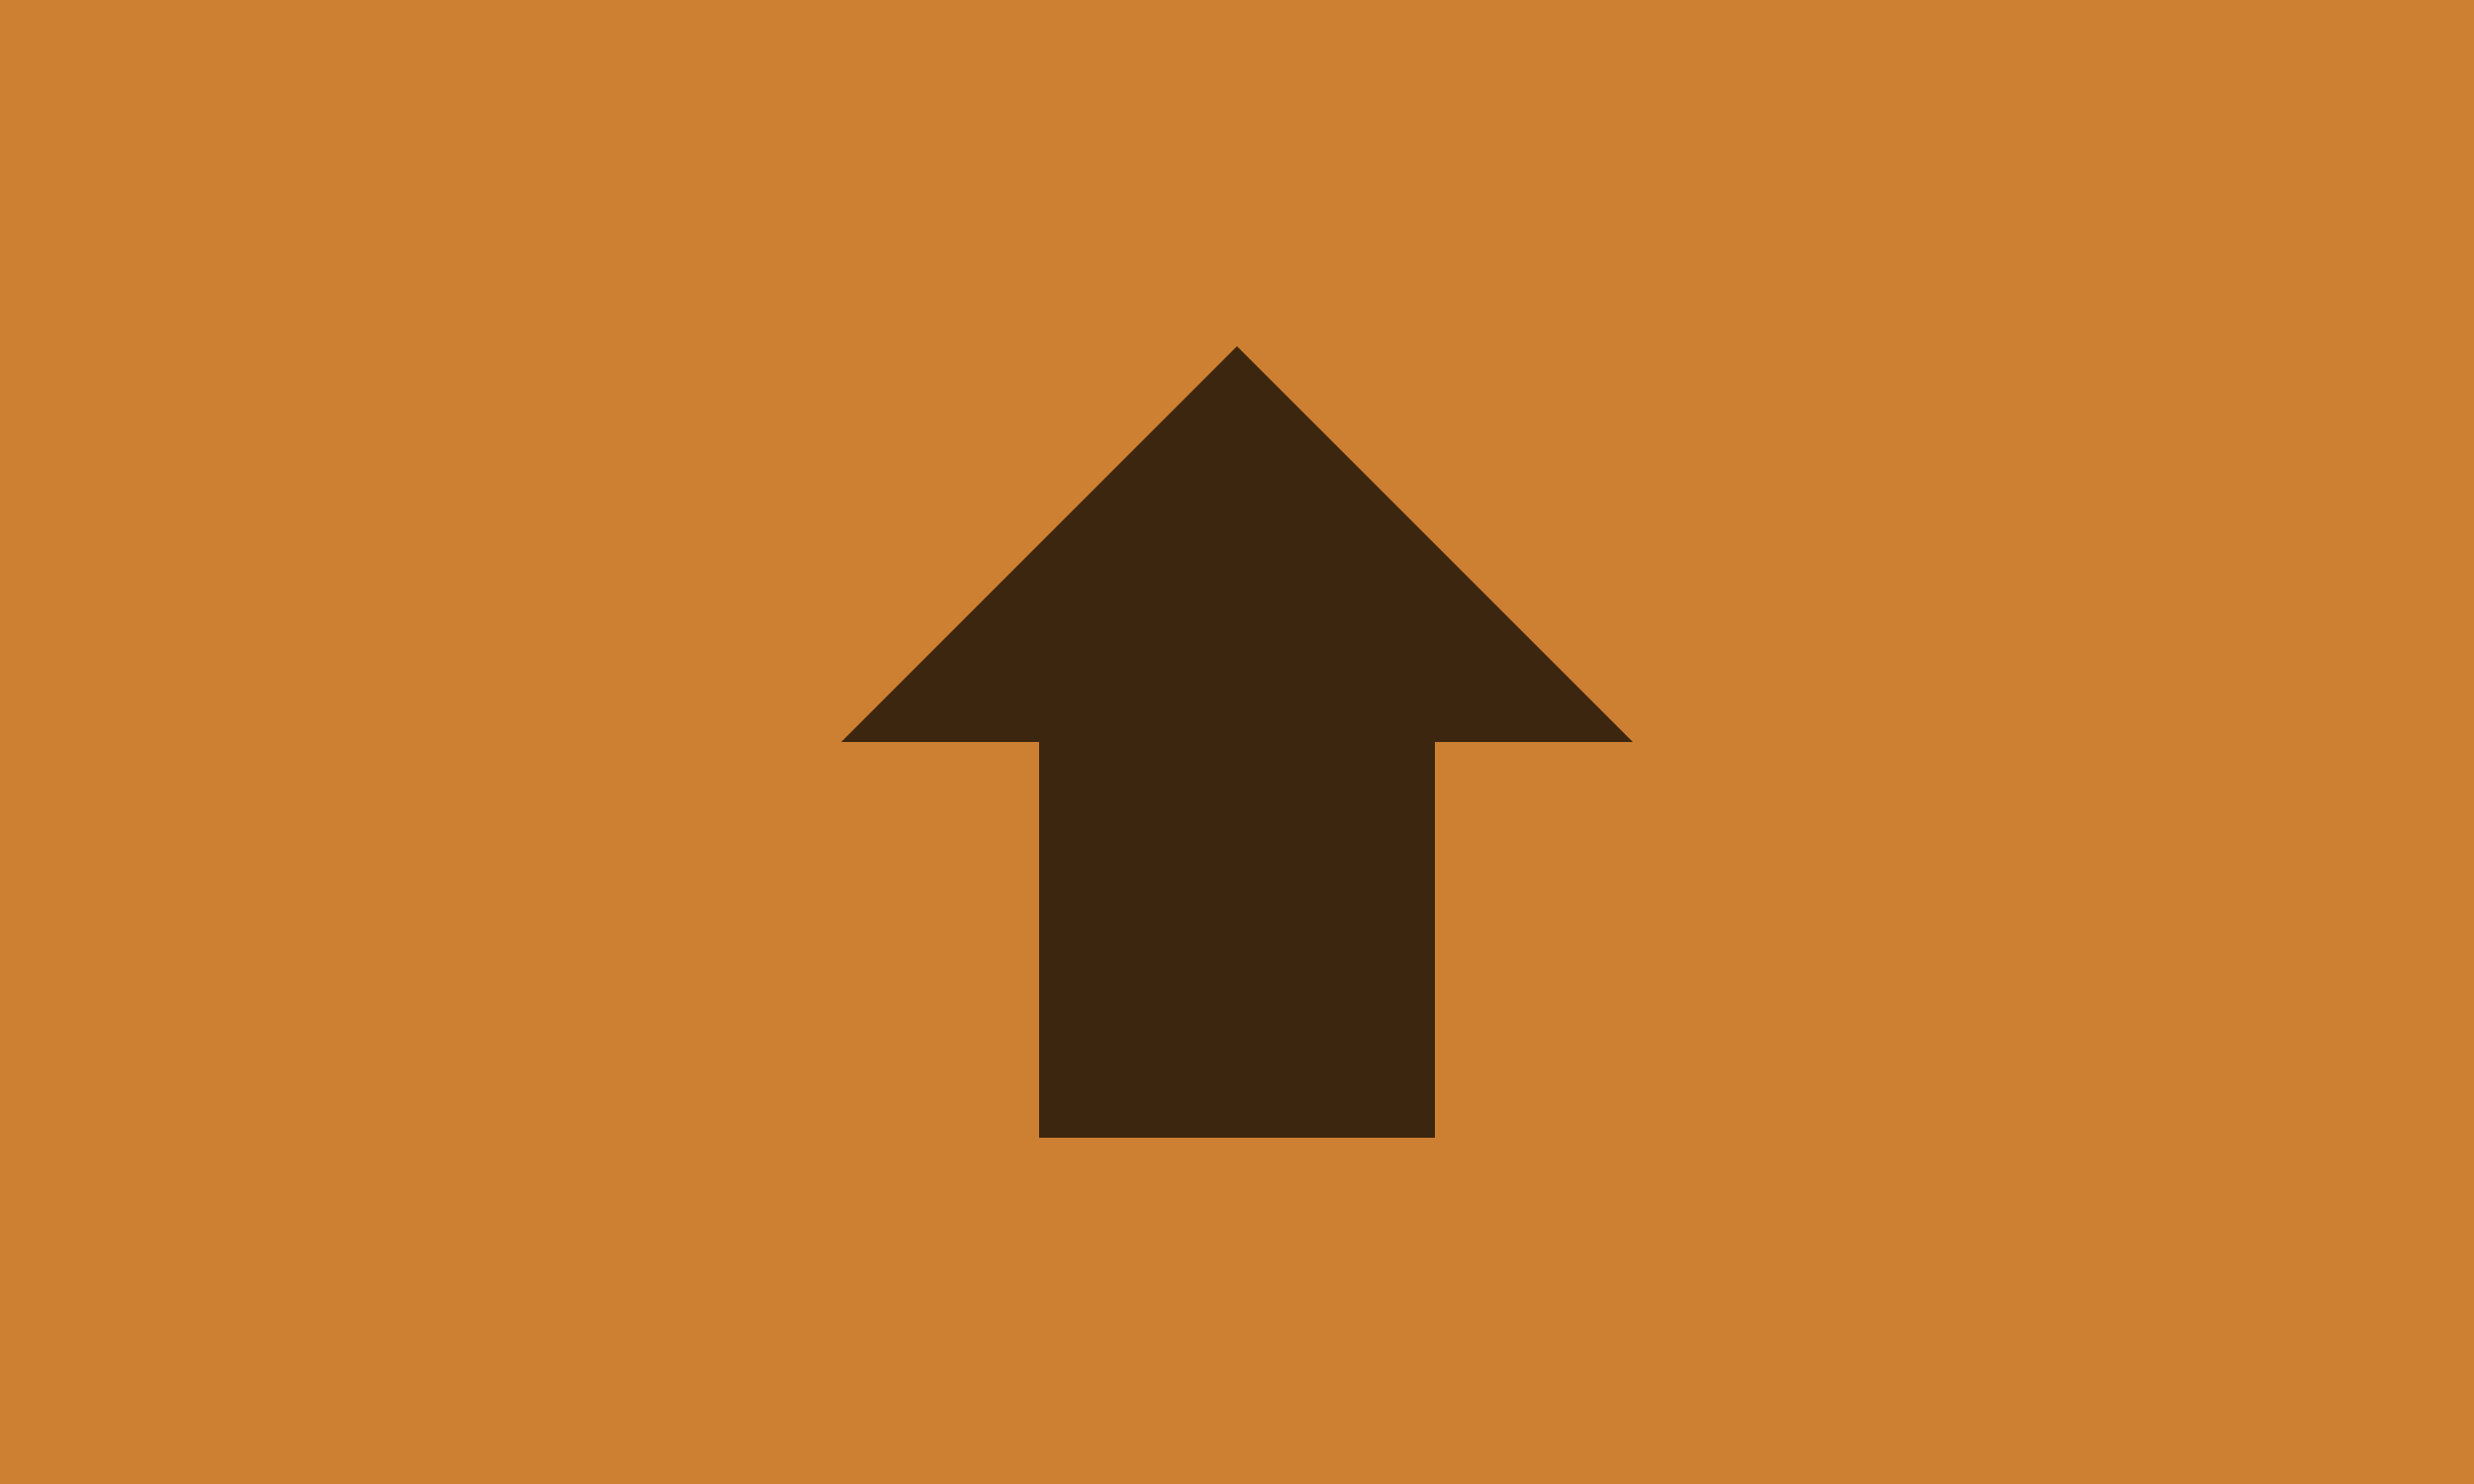 <svg width="250" height="150" xmlns="http://www.w3.org/2000/svg">
    <rect width="100%" height="100%" fill="#CD7F32" />
    <g opacity="0.7">
        <g transform="translate(77, 27) scale(4)">
            <path fill="#000000" d="M12 2L2 12H7V22H17V12H22L12 2Z" />
        </g>
    </g>
</svg>
